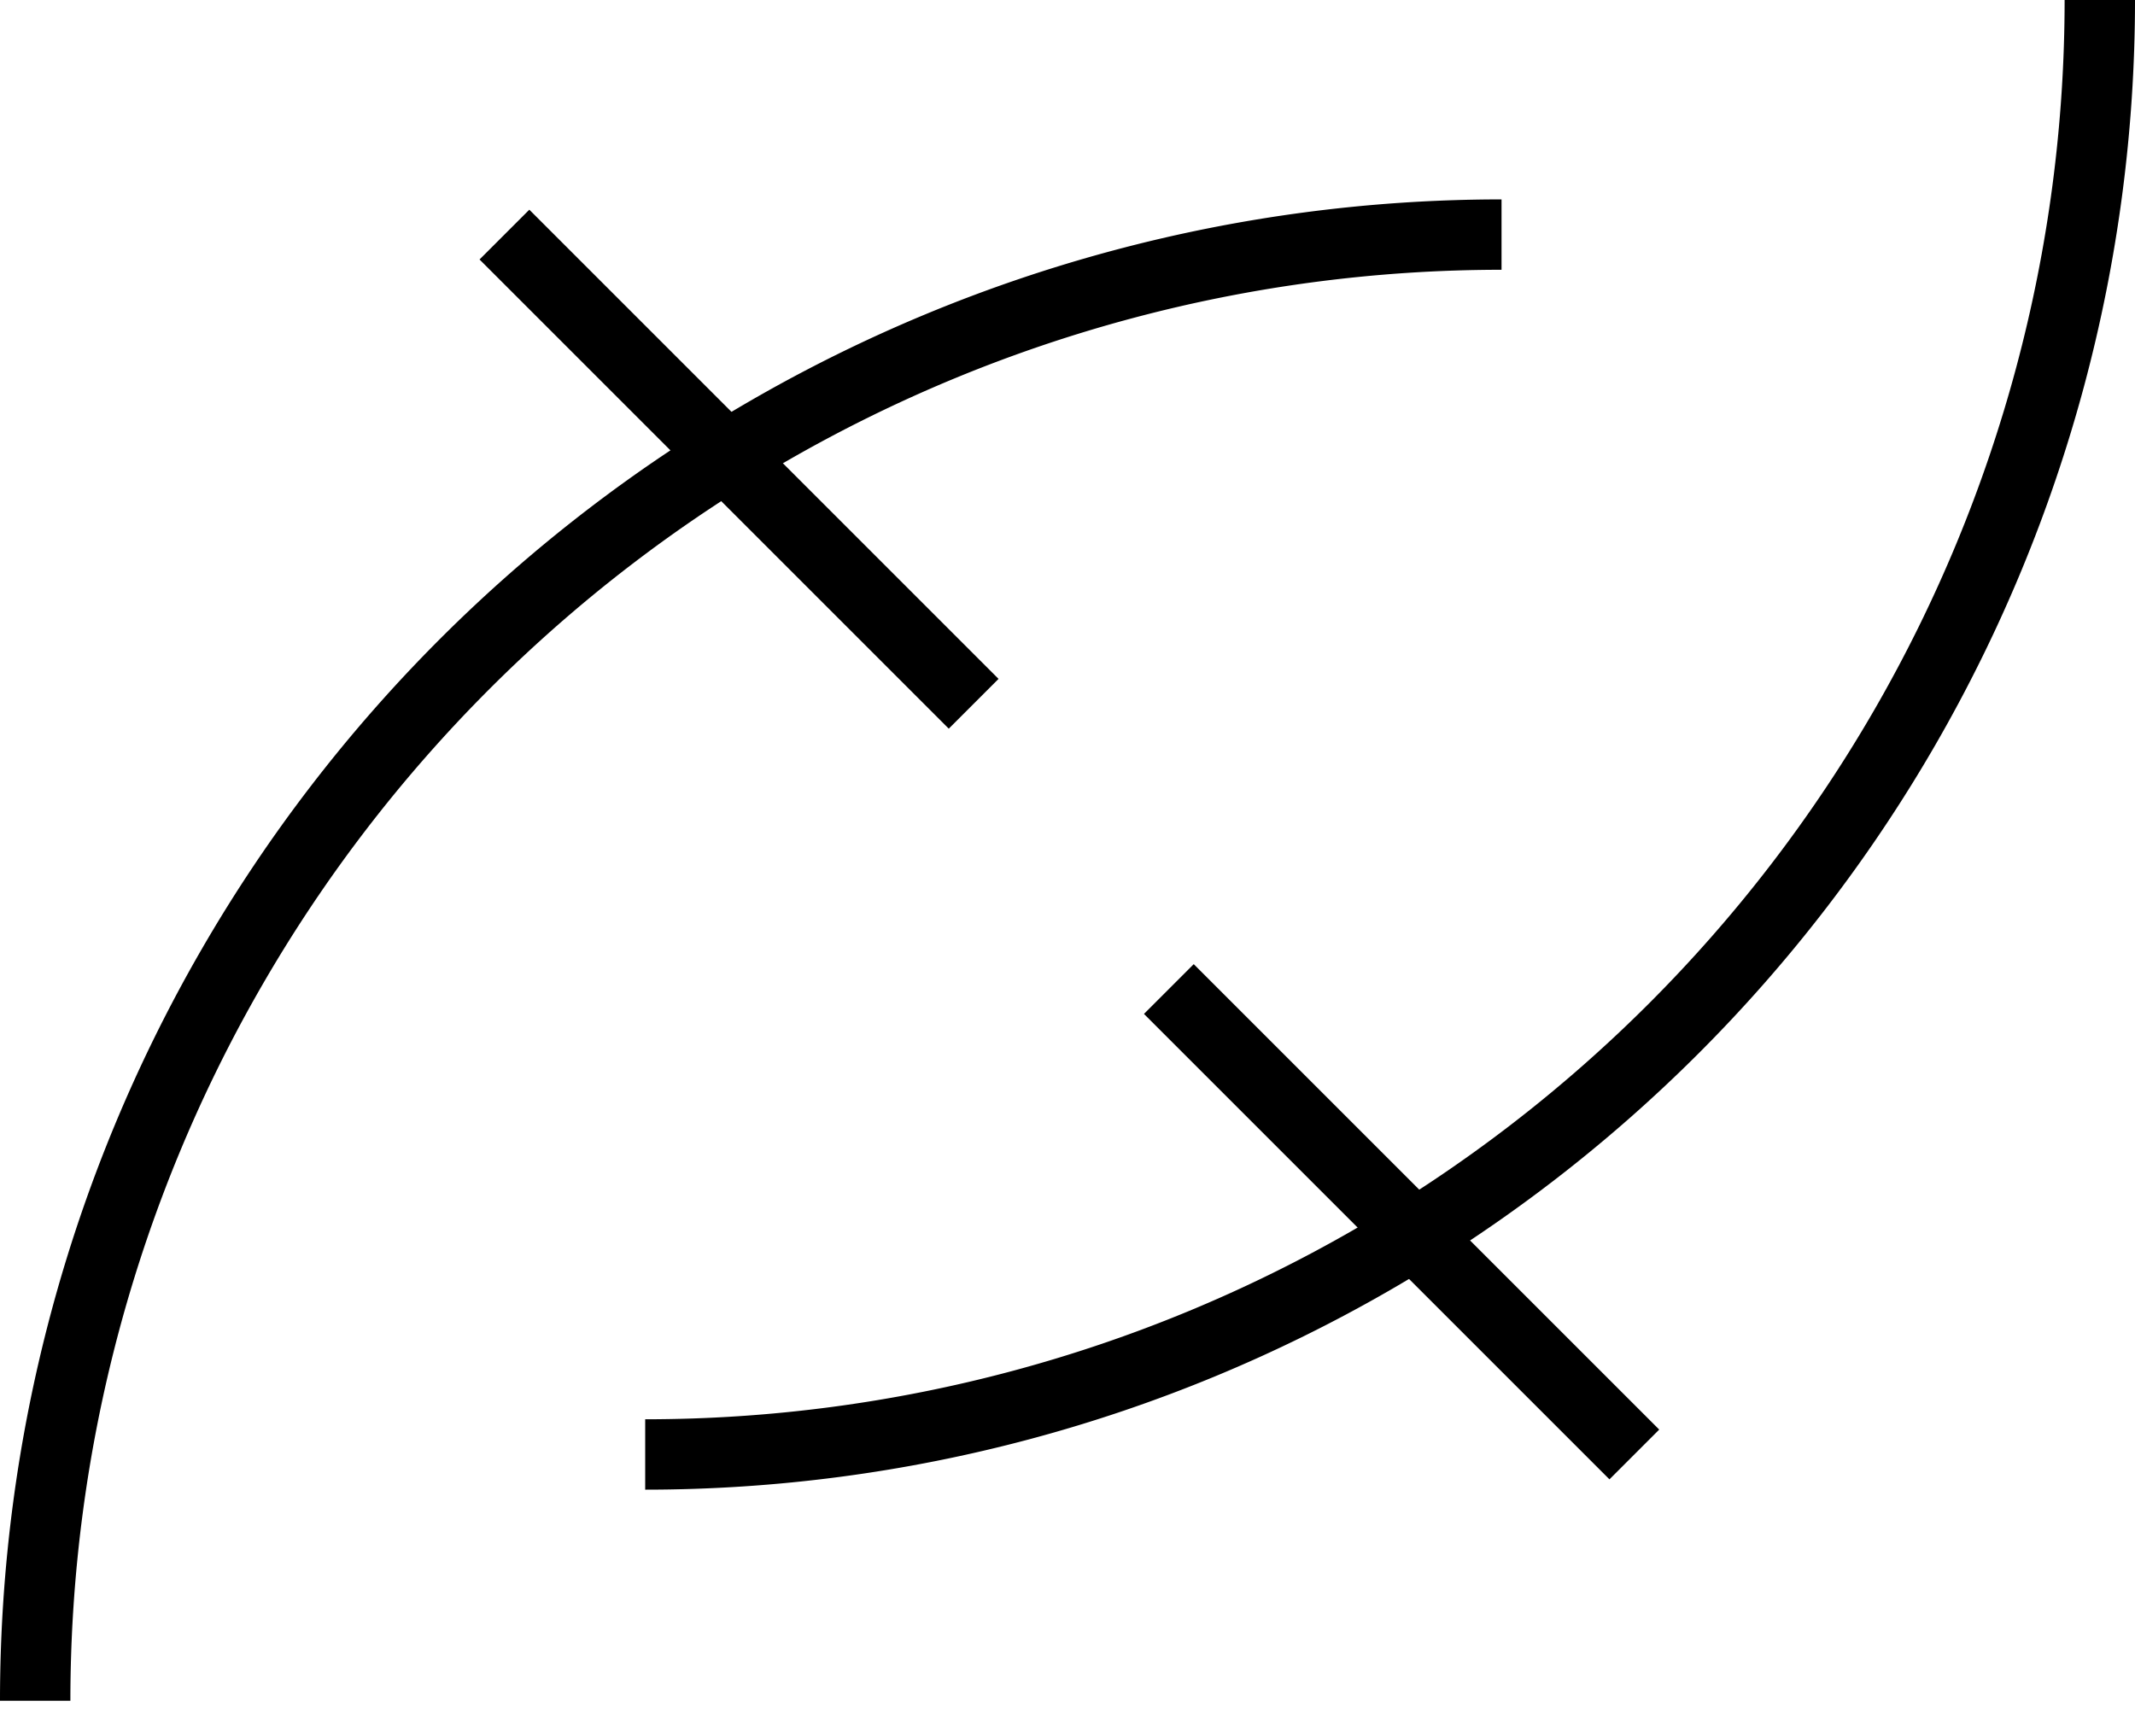 <svg id="PATTERN" xmlns="http://www.w3.org/2000/svg" width="91" height="74" viewBox="0 0 91 74">
  <defs>
    <style>
      .cls-1 {
        fill: none;
        stroke: #000;
        stroke-width: 3px;
        fill-rule: evenodd;
      }
    </style>
  </defs>
  <path id="ARC_copy" data-name="ARC copy" class="cls-1" d="M2,72.5A62.5,62.5,0,0,1,64.5,10" transform="translate(-0.5)"/>
  <path id="LINE_copy" data-name="LINE copy" class="cls-1" d="M22,10L42,30" transform="translate(-0.5)"/>
  <path id="ARC_copy_2" data-name="ARC copy 2" class="cls-1" d="M90,0A62,62,0,0,1,28,62" transform="translate(-0.5)"/>
  <path id="LINE_copy_2" data-name="LINE copy 2" class="cls-1" d="M70.16,62L50.32,42.16" transform="translate(-0.5)"/>
</svg>
